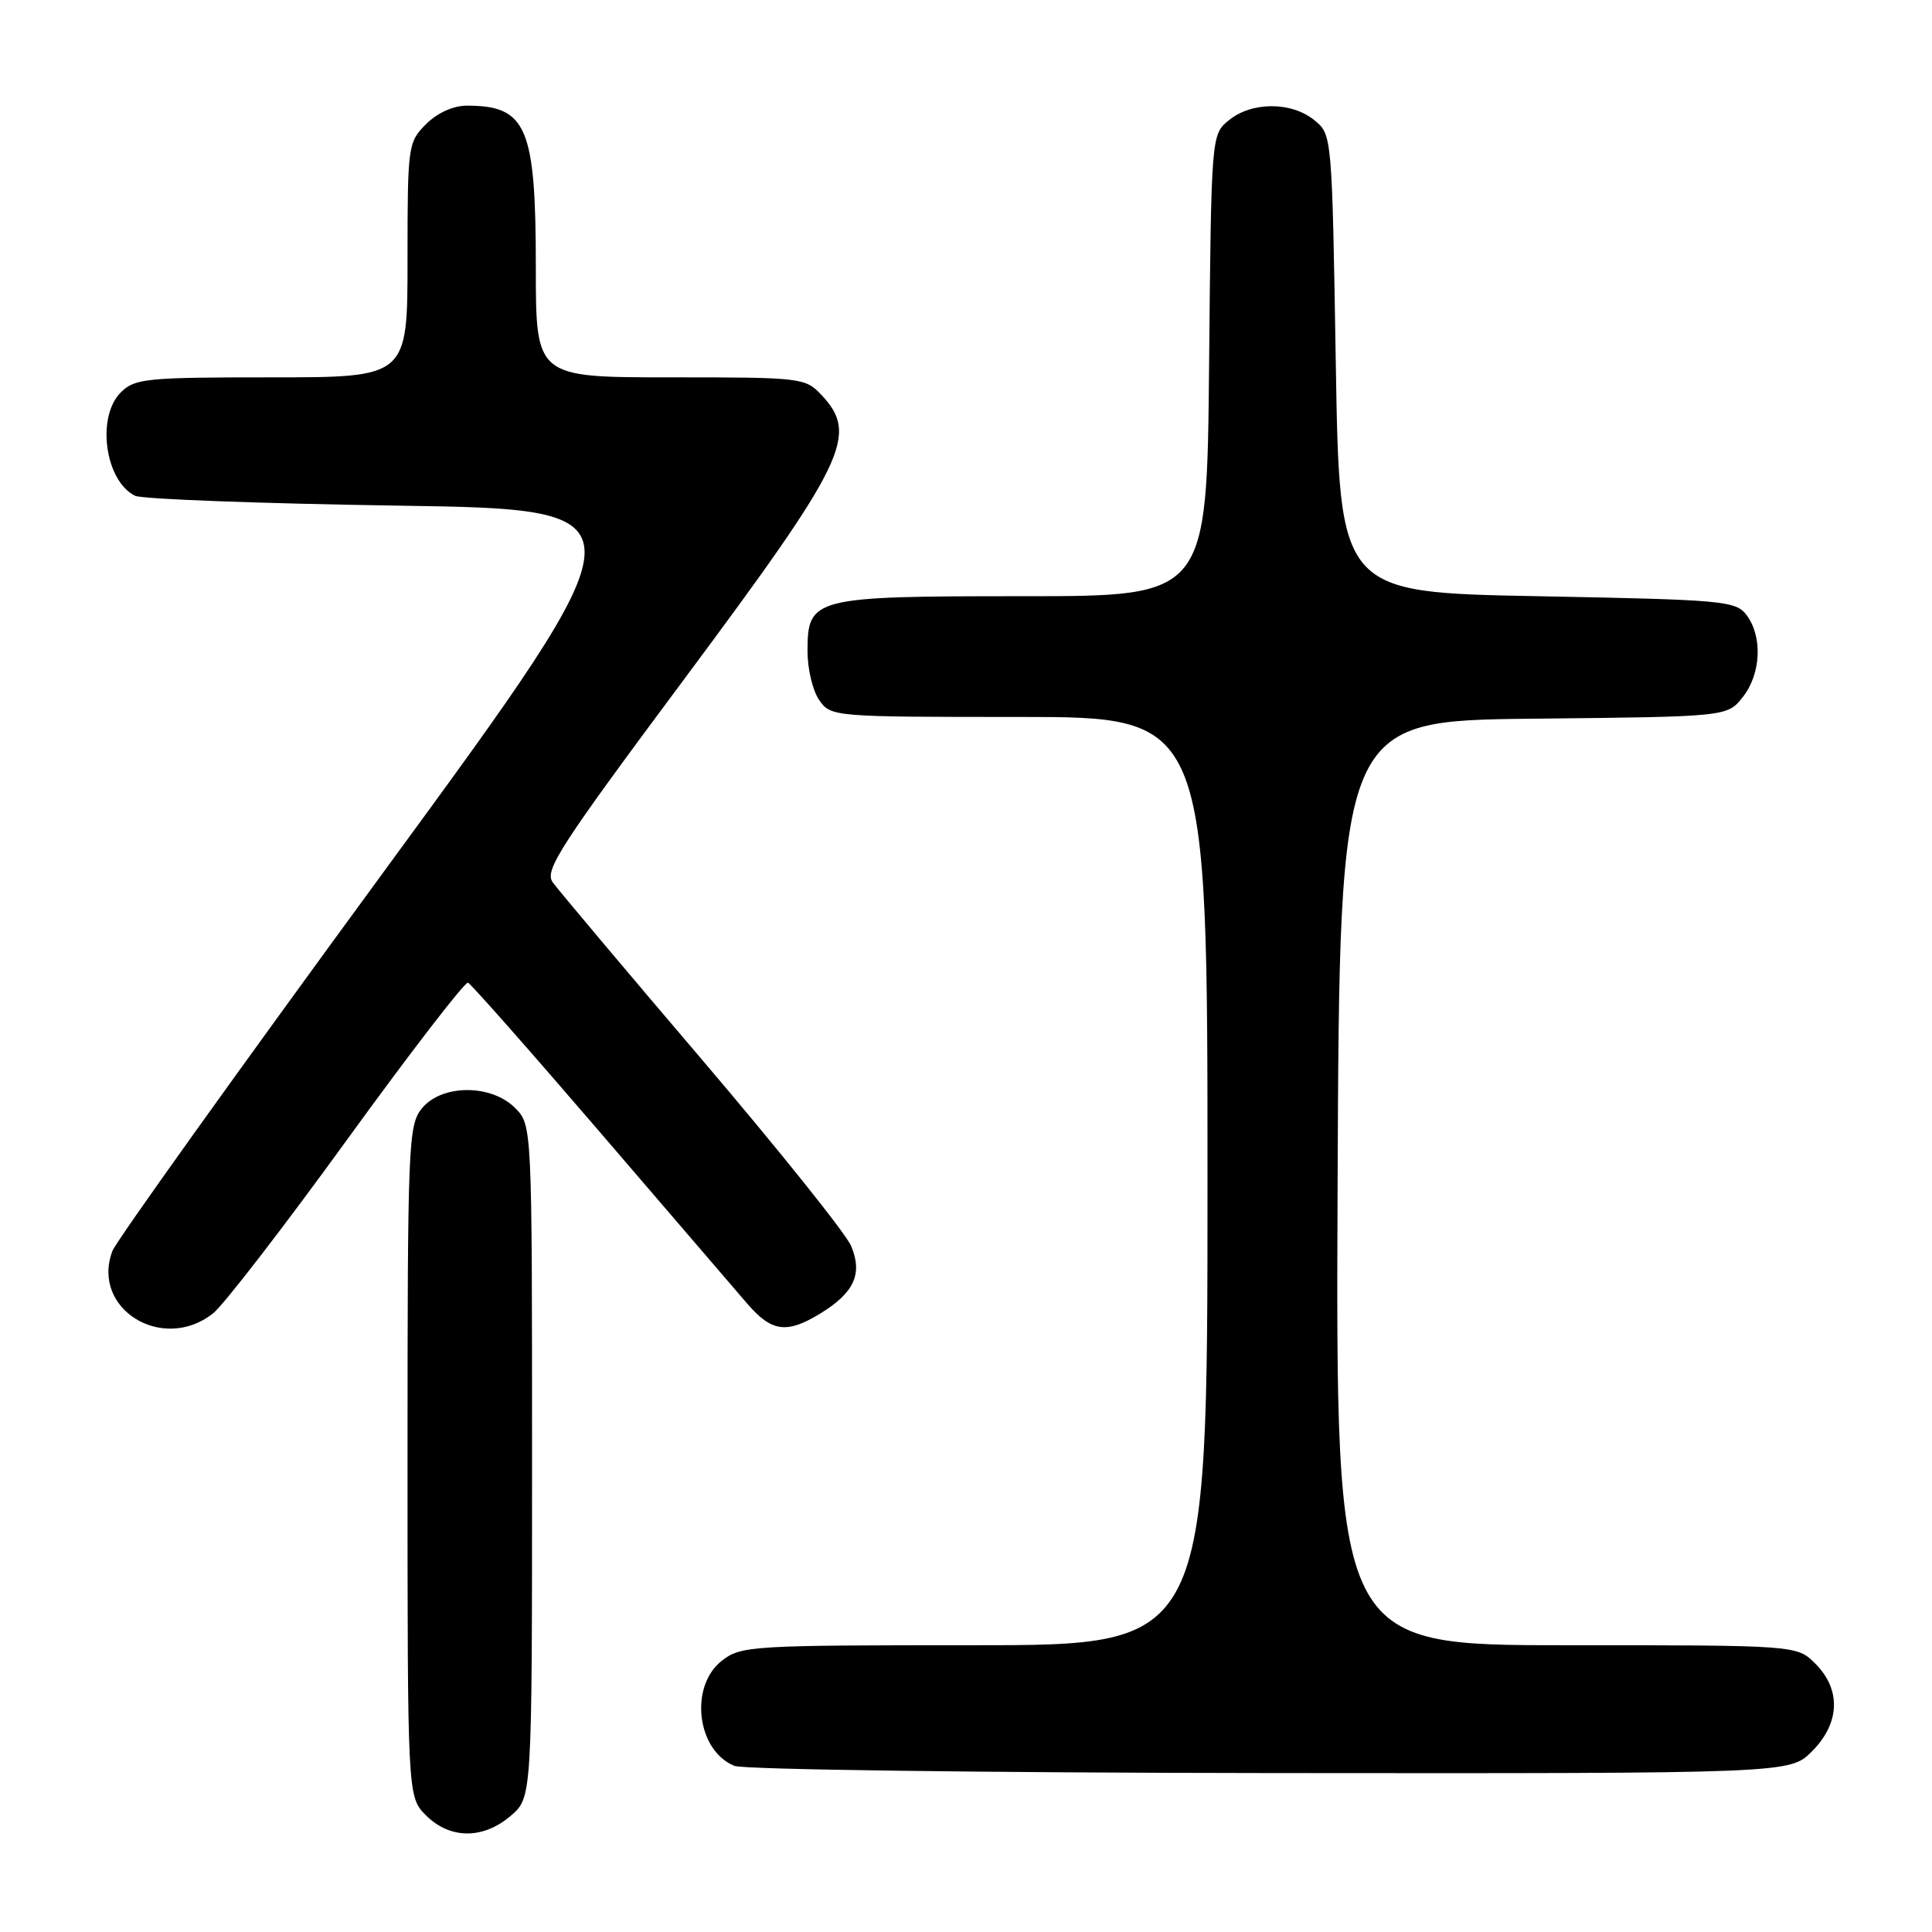 <?xml version="1.0" encoding="UTF-8" standalone="no"?>
<!DOCTYPE svg PUBLIC "-//W3C//DTD SVG 1.1//EN" "http://www.w3.org/Graphics/SVG/1.1/DTD/svg11.dtd" >
<svg xmlns="http://www.w3.org/2000/svg" xmlns:xlink="http://www.w3.org/1999/xlink" version="1.1" viewBox="0 0 256 256">
 <g >
 <path fill="currentColor"
d=" M 67.69 240.59 C 70.50 238.17 70.50 238.17 70.50 193.61 C 70.50 149.06 70.50 149.06 68.24 146.80 C 65.06 143.62 58.50 143.66 55.89 146.88 C 54.10 149.10 54.00 151.55 54.00 193.66 C 54.00 238.09 54.00 238.09 56.45 240.55 C 59.63 243.72 64.03 243.74 67.69 240.59 Z  M 240.08 232.08 C 243.81 228.35 243.99 223.90 240.55 220.45 C 238.09 218.00 238.09 218.00 207.54 218.00 C 176.98 218.00 176.98 218.00 177.24 156.75 C 177.50 95.50 177.50 95.50 203.19 95.23 C 228.88 94.97 228.88 94.97 230.94 92.35 C 233.35 89.29 233.57 84.34 231.43 81.50 C 230.00 79.61 228.43 79.47 203.71 79.00 C 177.50 78.50 177.50 78.50 177.00 48.16 C 176.50 17.82 176.50 17.82 174.14 15.91 C 171.12 13.46 165.88 13.46 162.86 15.91 C 160.50 17.82 160.50 17.82 160.21 48.41 C 159.92 79.00 159.92 79.00 135.68 79.00 C 107.66 79.00 107.00 79.17 107.00 86.33 C 107.00 88.66 107.70 91.56 108.56 92.78 C 110.09 94.97 110.41 95.00 135.06 95.00 C 160.00 95.00 160.00 95.00 160.00 156.50 C 160.00 218.00 160.00 218.00 129.13 218.00 C 99.42 218.00 98.17 218.08 95.63 220.07 C 91.30 223.48 92.33 231.98 97.32 233.99 C 98.52 234.48 130.47 234.90 168.33 234.94 C 237.15 235.00 237.15 235.00 240.08 232.08 Z  M 28.22 174.04 C 29.59 172.97 37.59 162.60 45.99 151.01 C 54.40 139.41 61.61 130.06 62.01 130.21 C 62.41 130.37 70.27 139.28 79.48 150.00 C 88.68 160.72 97.48 170.96 99.02 172.75 C 102.26 176.50 104.24 176.76 108.69 174.05 C 113.19 171.30 114.34 168.78 112.77 165.08 C 112.07 163.44 103.17 152.33 93.00 140.39 C 82.83 128.46 73.93 117.88 73.23 116.90 C 72.11 115.32 74.21 112.09 90.83 89.76 C 112.09 61.18 113.81 57.62 108.88 52.37 C 106.70 50.05 106.29 50.00 88.83 50.00 C 71.00 50.00 71.00 50.00 71.00 35.45 C 71.00 16.82 69.80 14.00 61.87 14.00 C 60.06 14.00 57.96 14.95 56.45 16.45 C 54.06 18.85 54.00 19.28 54.00 34.45 C 54.00 50.00 54.00 50.00 36.00 50.00 C 19.33 50.00 17.85 50.15 16.00 52.00 C 12.75 55.25 13.91 63.72 17.89 65.69 C 18.77 66.14 34.46 66.72 52.75 67.00 C 86.00 67.50 86.00 67.50 50.91 115.43 C 31.60 141.79 15.40 164.44 14.90 165.75 C 12.00 173.39 21.51 179.32 28.22 174.04 Z "/>
</g>
</svg>